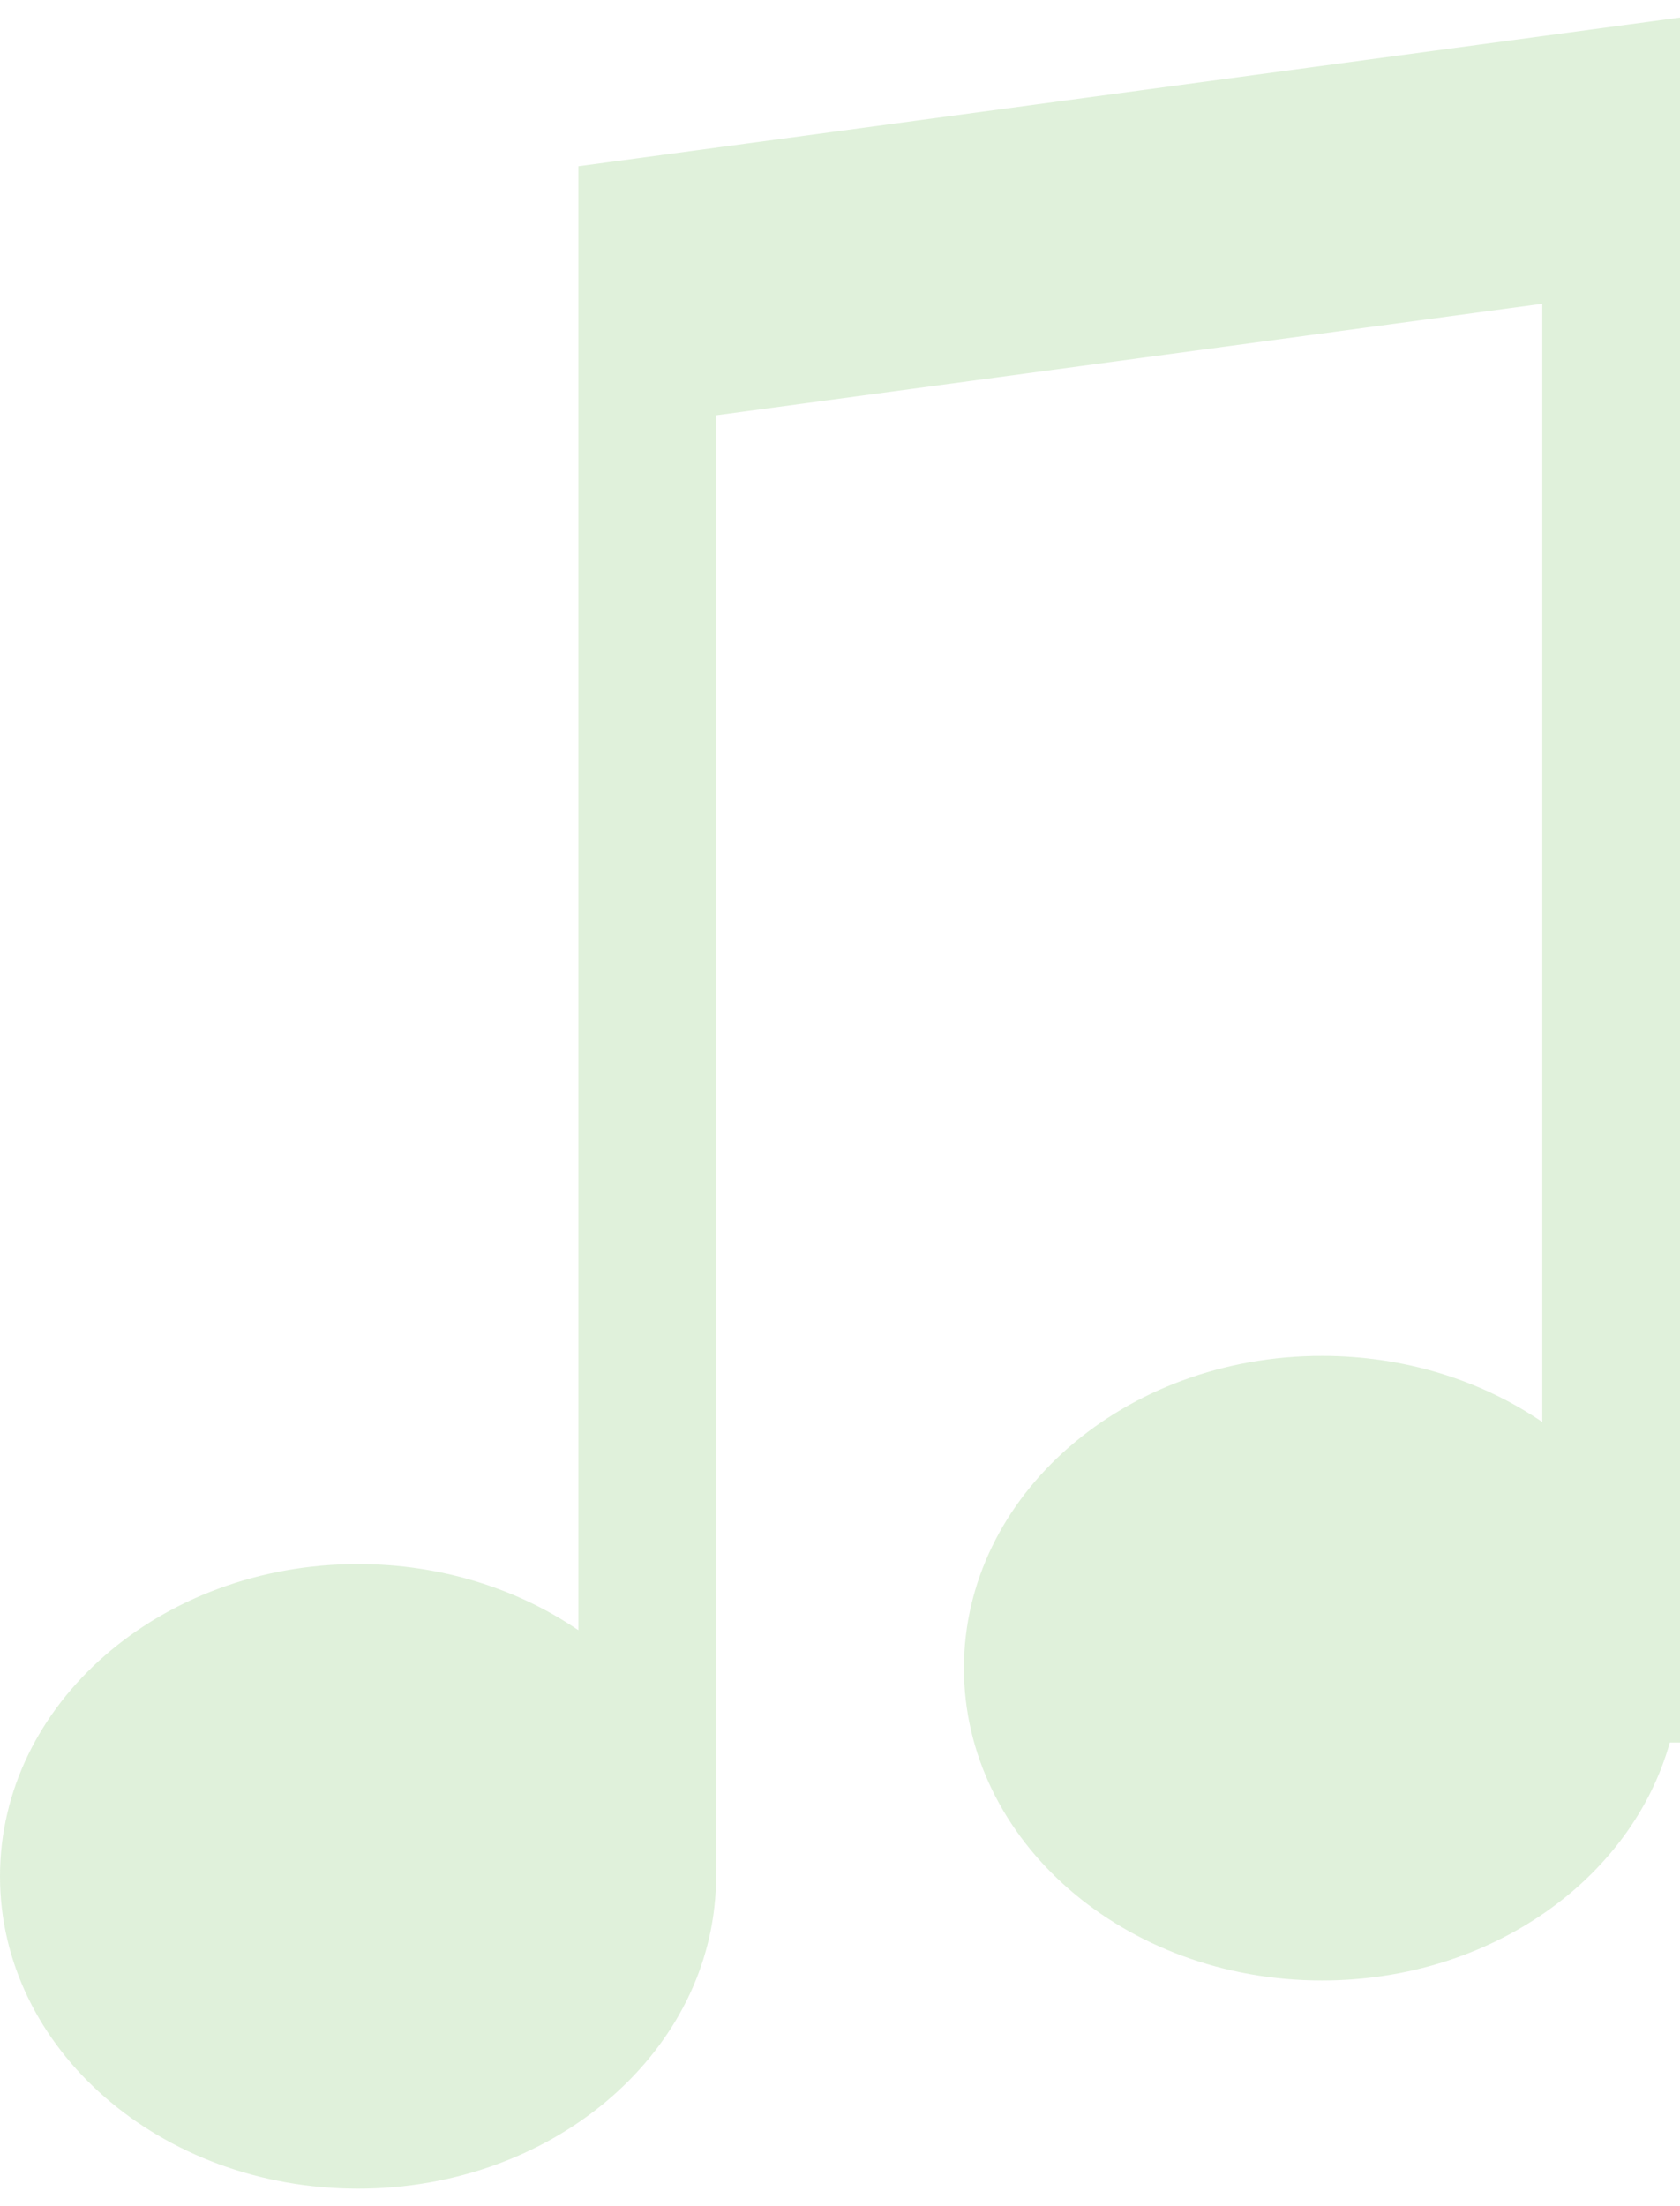<svg width="48" height="63" viewBox="0 0 48 63" fill="none" xmlns="http://www.w3.org/2000/svg">
<path fill-rule="evenodd" clip-rule="evenodd" d="M16.525 4.747V5.596V12.39V46.553C14.789 45.37 12.604 44.664 10.229 44.664C4.58 44.664 0 48.657 0 53.582C0 58.507 4.58 62.5 10.229 62.5C15.716 62.5 20.193 58.735 20.448 54.007H20.46V11.86L44.066 8.675V40.608C42.331 39.425 40.145 38.719 37.77 38.719C32.121 38.719 27.541 42.712 27.541 47.637C27.541 52.562 32.121 56.555 37.77 56.555C42.581 56.555 46.616 53.66 47.708 49.76H48.001V1.349H48.001V0.5L16.525 4.747Z" fill="#64B94F" fill-opacity="0.2"/>
</svg>
